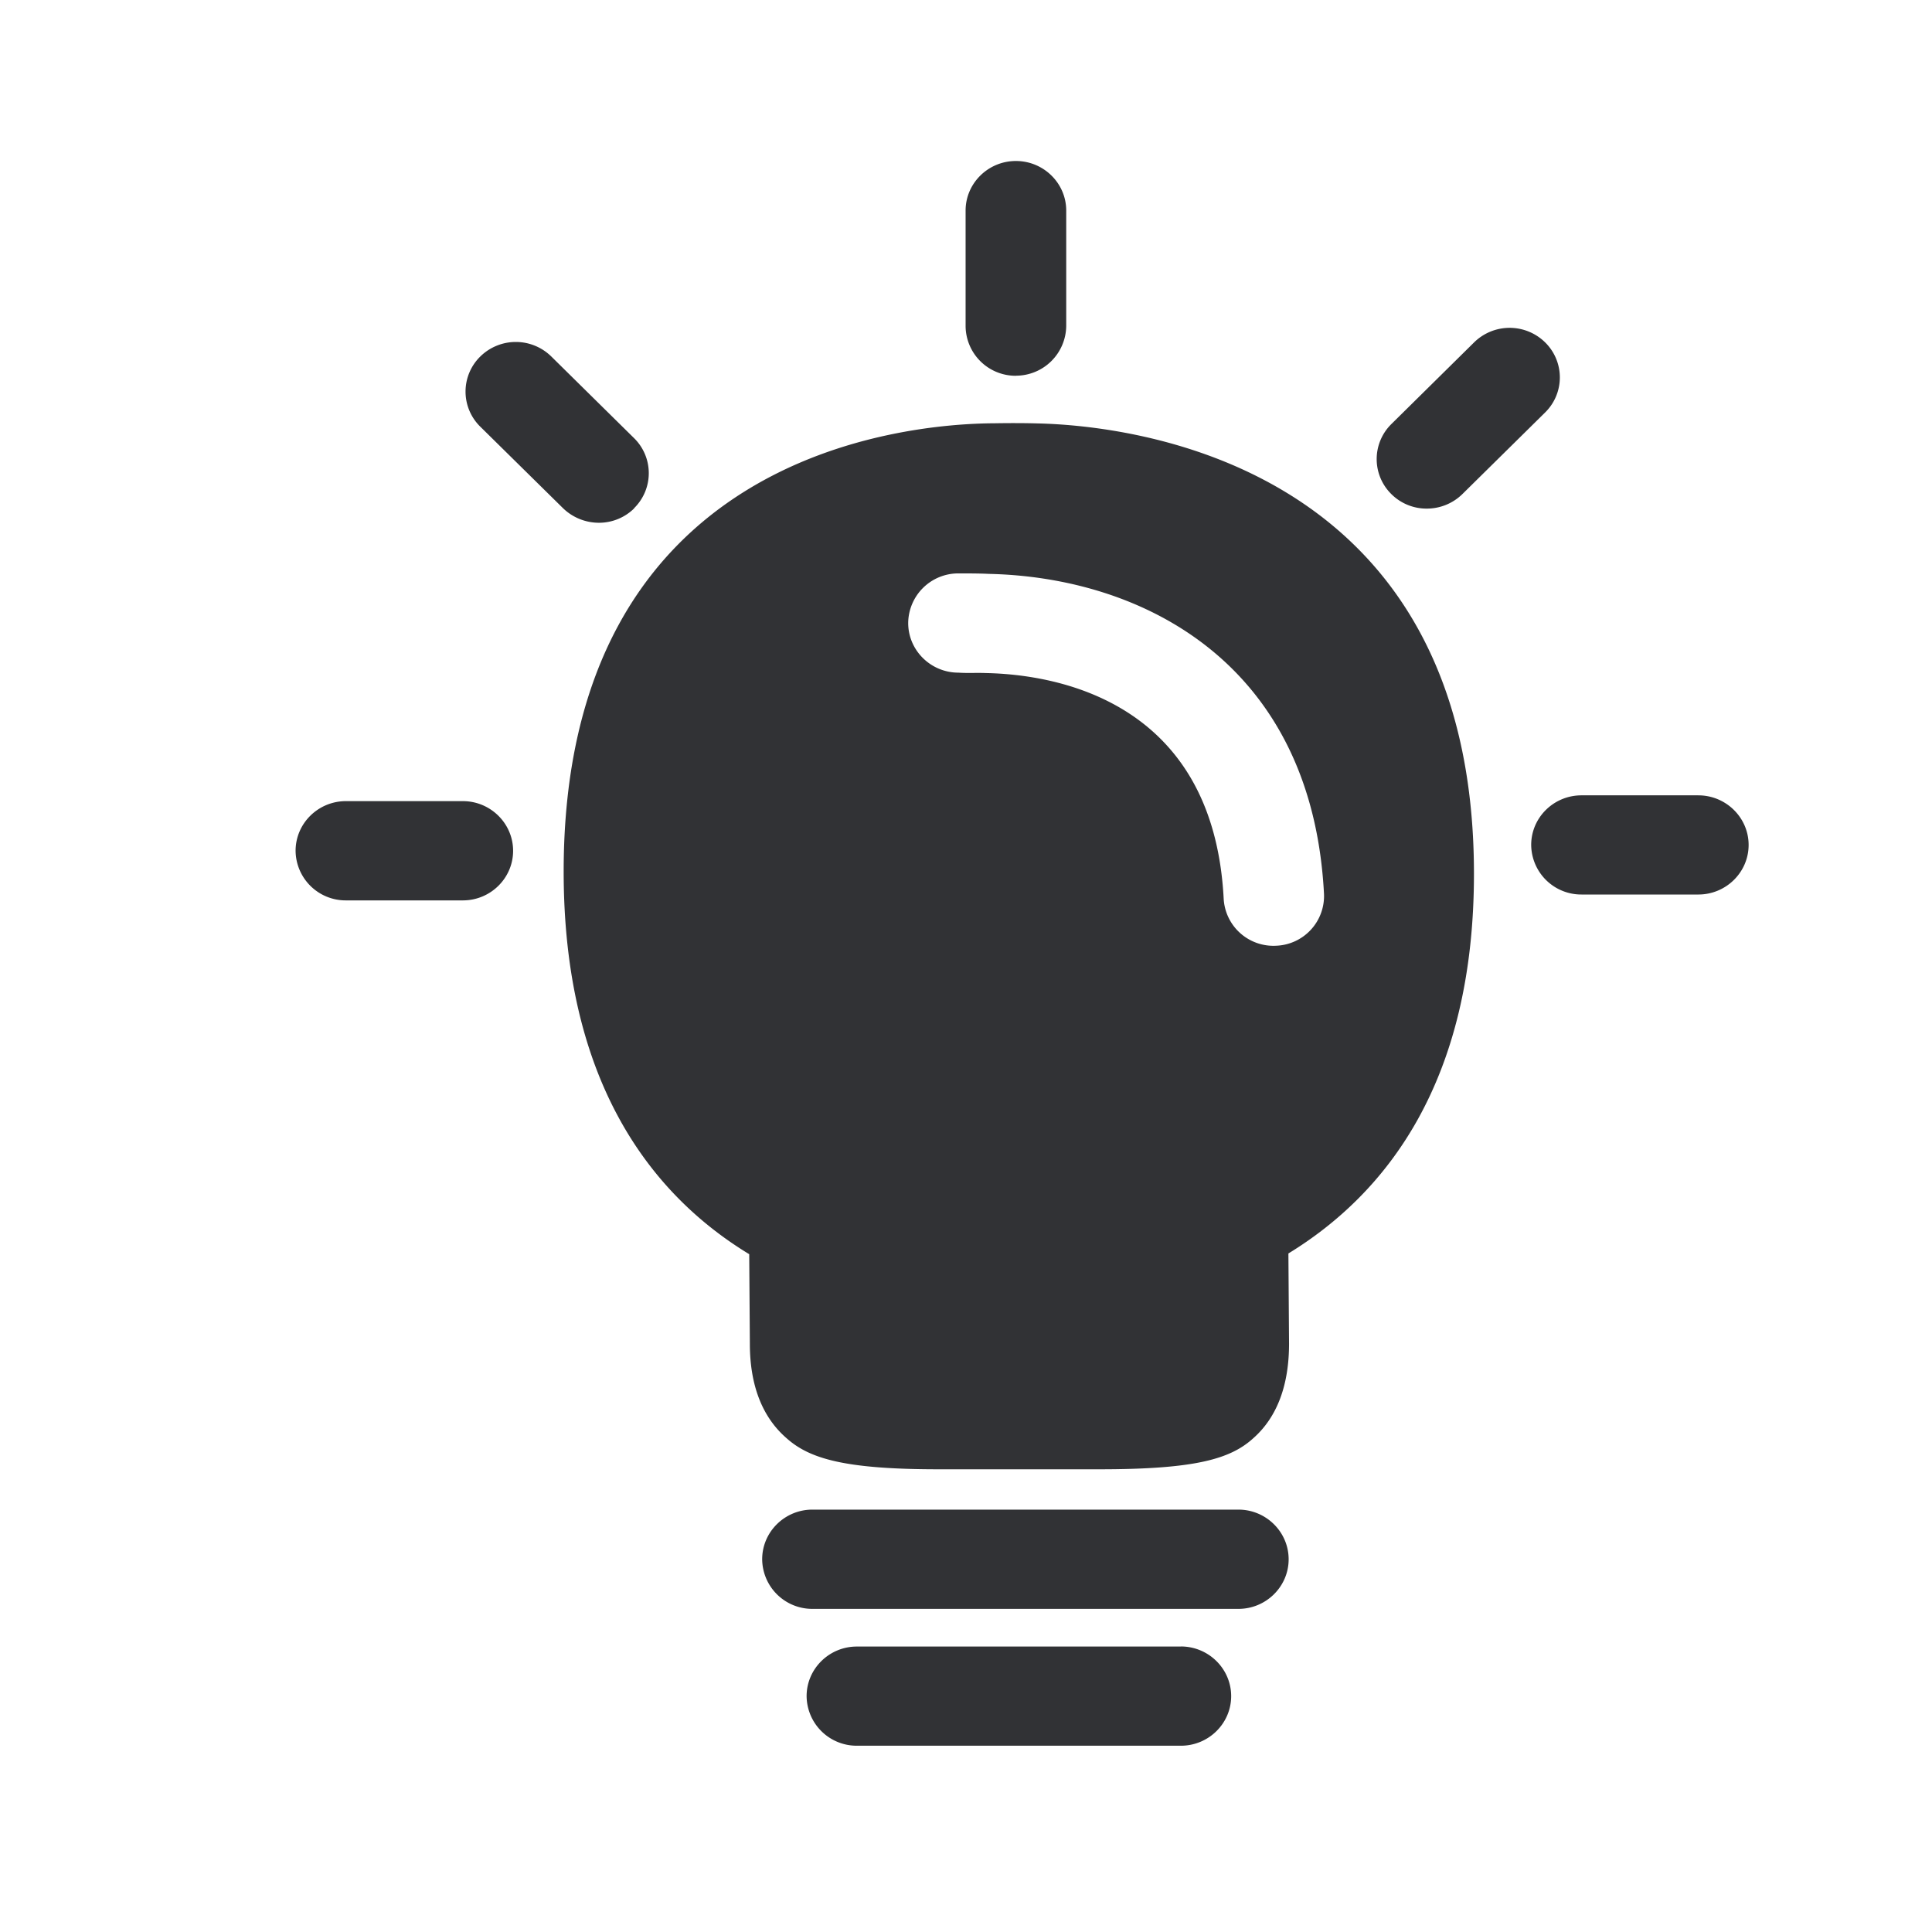 <svg width="24" height="24" xmlns="http://www.w3.org/2000/svg"><path d="M15.384 18.753c.344 0 .624.278.624.617 0 .339-.28.616-.624.616h-5.292a.622.622 0 0 1-.624-.616c0-.34.28-.617.624-.617h5.292zm-.715 1.7c.345 0 .625.278.625.617 0 .339-.28.616-.625.616h-4.025a.622.622 0 0 1-.624-.616c0-.339.28-.616.624-.616h4.025zM12.62 4.668a.622.622 0 0 1-.625-.617V2.616c0-.339.28-.616.625-.616s.625.277.625.616V4.05a.625.625 0 0 1-.625.617zm5.104 1.65a.619.619 0 0 1-.44-.18.61.61 0 0 1 0-.87l1.028-1.015a.629.629 0 0 1 .882 0 .61.61 0 0 1 0 .871l-1.028 1.014a.63.63 0 0 1-.442.18zm-9.846-.003a.623.623 0 0 1-.44.179.642.642 0 0 1-.443-.18L5.966 5.3a.61.61 0 0 1 0-.871.629.629 0 0 1 .883 0l1.028 1.014a.61.61 0 0 1 0 .87zM5.75 9.952c.344 0 .624.278.624.617 0 .339-.28.616-.624.616H4.297a.622.622 0 0 1-.625-.616c0-.34.28-.617.625-.617H5.75zm15.347-.072c.344 0 .625.277.625.616 0 .339-.28.616-.625.616h-1.451a.622.622 0 0 1-.625-.616c0-.34.28-.616.625-.616h1.451zm-5.24 1.868a.618.618 0 0 0 .59-.647c-.151-2.866-2.255-3.93-4.162-3.972-.118-.006-.255-.006-.378-.006a.622.622 0 0 0-.625.616c0 .34.28.617.625.617.114.008.226 0 .341.005.846.017 2.824.328 2.953 2.804a.619.619 0 0 0 .655.583zM12.895 5.26c1.104.026 5.415.46 5.415 5.594 0 2.583-1.087 3.972-2.305 4.717l.008 1.12c0 .513-.146.911-.443 1.174-.283.258-.717.387-1.913.387h-1.997c-1.168 0-1.605-.132-1.89-.387-.303-.263-.455-.66-.455-1.173l-.008-1.112c-1.218-.74-2.305-2.14-2.305-4.754 0-5.176 4.218-5.563 5.353-5.568.176-.003.37-.003.54.002z" fill="#313235" fill-rule="nonzero"/></svg>